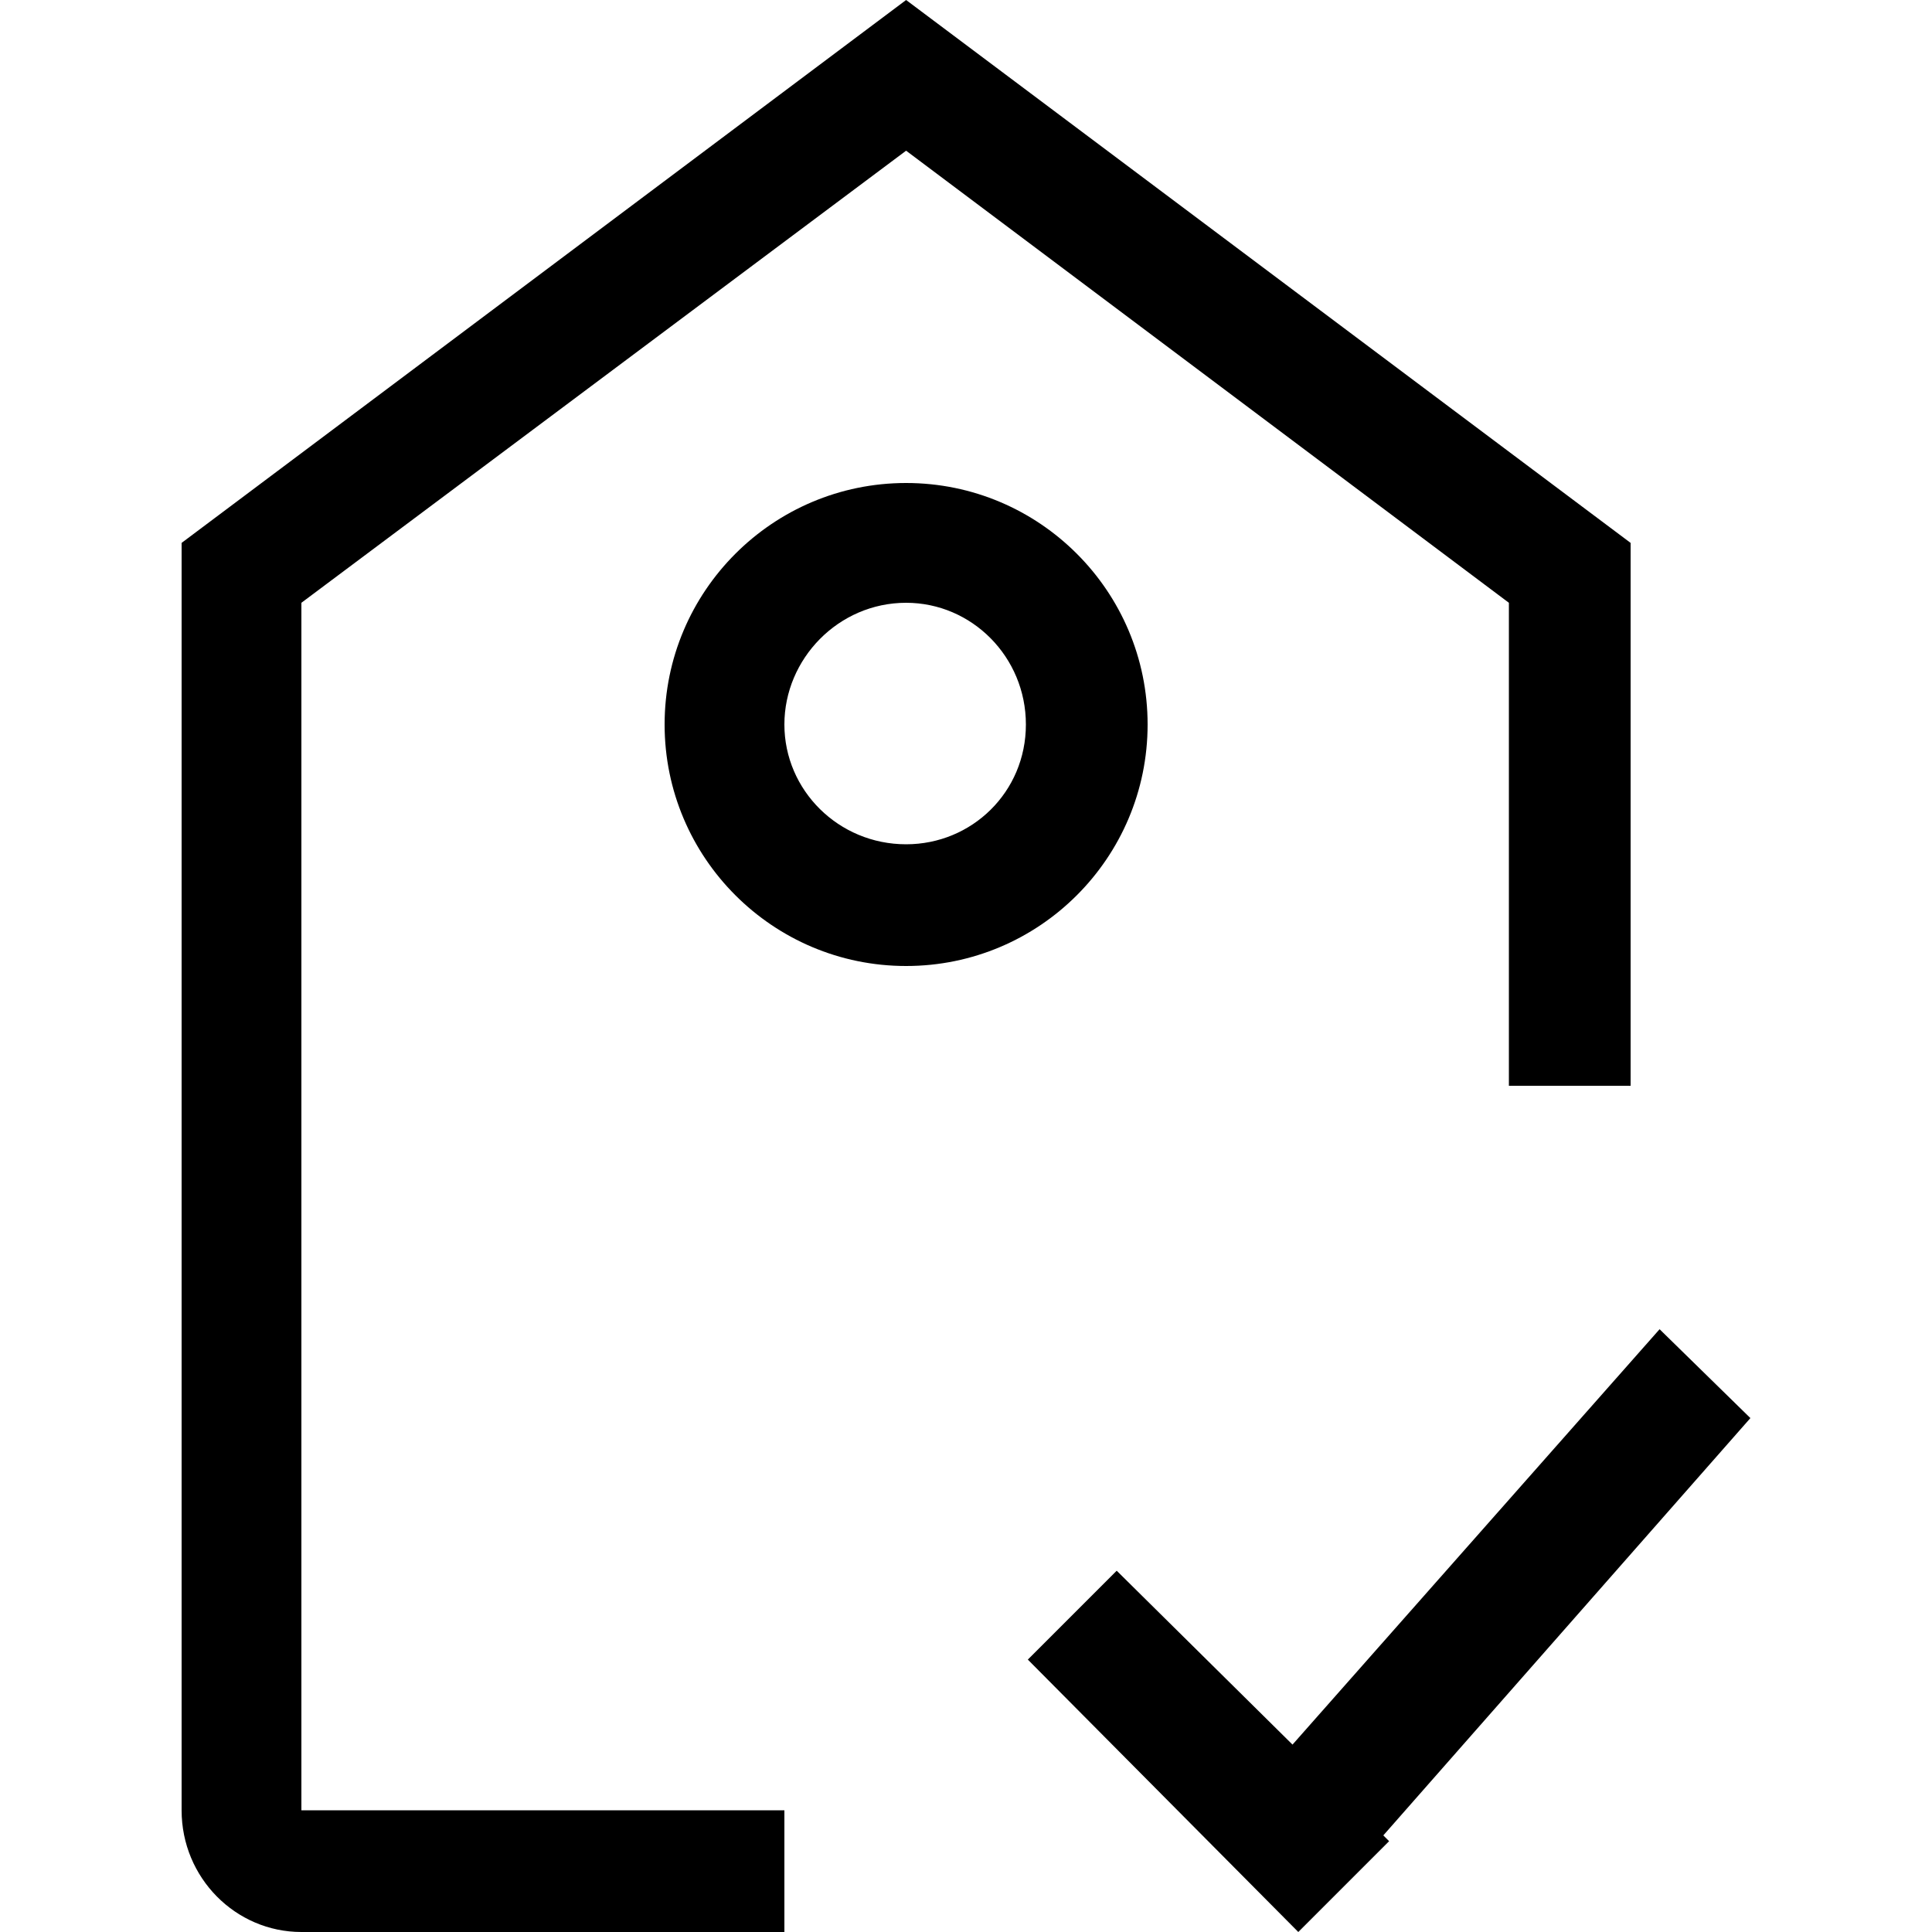 <?xml version="1.0" encoding="utf-8"?>
<!-- Generated by IcoMoon.io -->
<!DOCTYPE svg PUBLIC "-//W3C//DTD SVG 1.1//EN" "http://www.w3.org/Graphics/SVG/1.1/DTD/svg11.dtd">
<svg version="1.1" xmlns="http://www.w3.org/2000/svg" xmlns:xlink="http://www.w3.org/1999/xlink" width="100" height="100" viewBox="0 0 100 100">
<path d="M15.6 31.2l31.3-23.4 31.2 23.4v25h6.3v-28.1l-37.5-28.1-37.5 28.1v65.6c0 3.5 2.8 6.3 6.2 6.3h25v-6.3h-25v-62.5zM59.4 37.5c0-6.9-5.6-12.5-12.5-12.5s-12.5 5.6-12.5 12.5 5.6 12.5 12.5 12.5c6.9 0 12.5-5.6 12.5-12.5zM46.9 43.7c-3.5 0-6.3-2.8-6.3-6.2s2.8-6.3 6.3-6.3c3.4 0 6.2 2.8 6.2 6.3s-2.8 6.2-6.2 6.2zM90.6 73.4l-4.7-4.6-19 21.5-9.1-9-4.6 4.6 14 14.1 4.7-4.7-0.3-0.3 19-21.6z"></path>
</svg>
